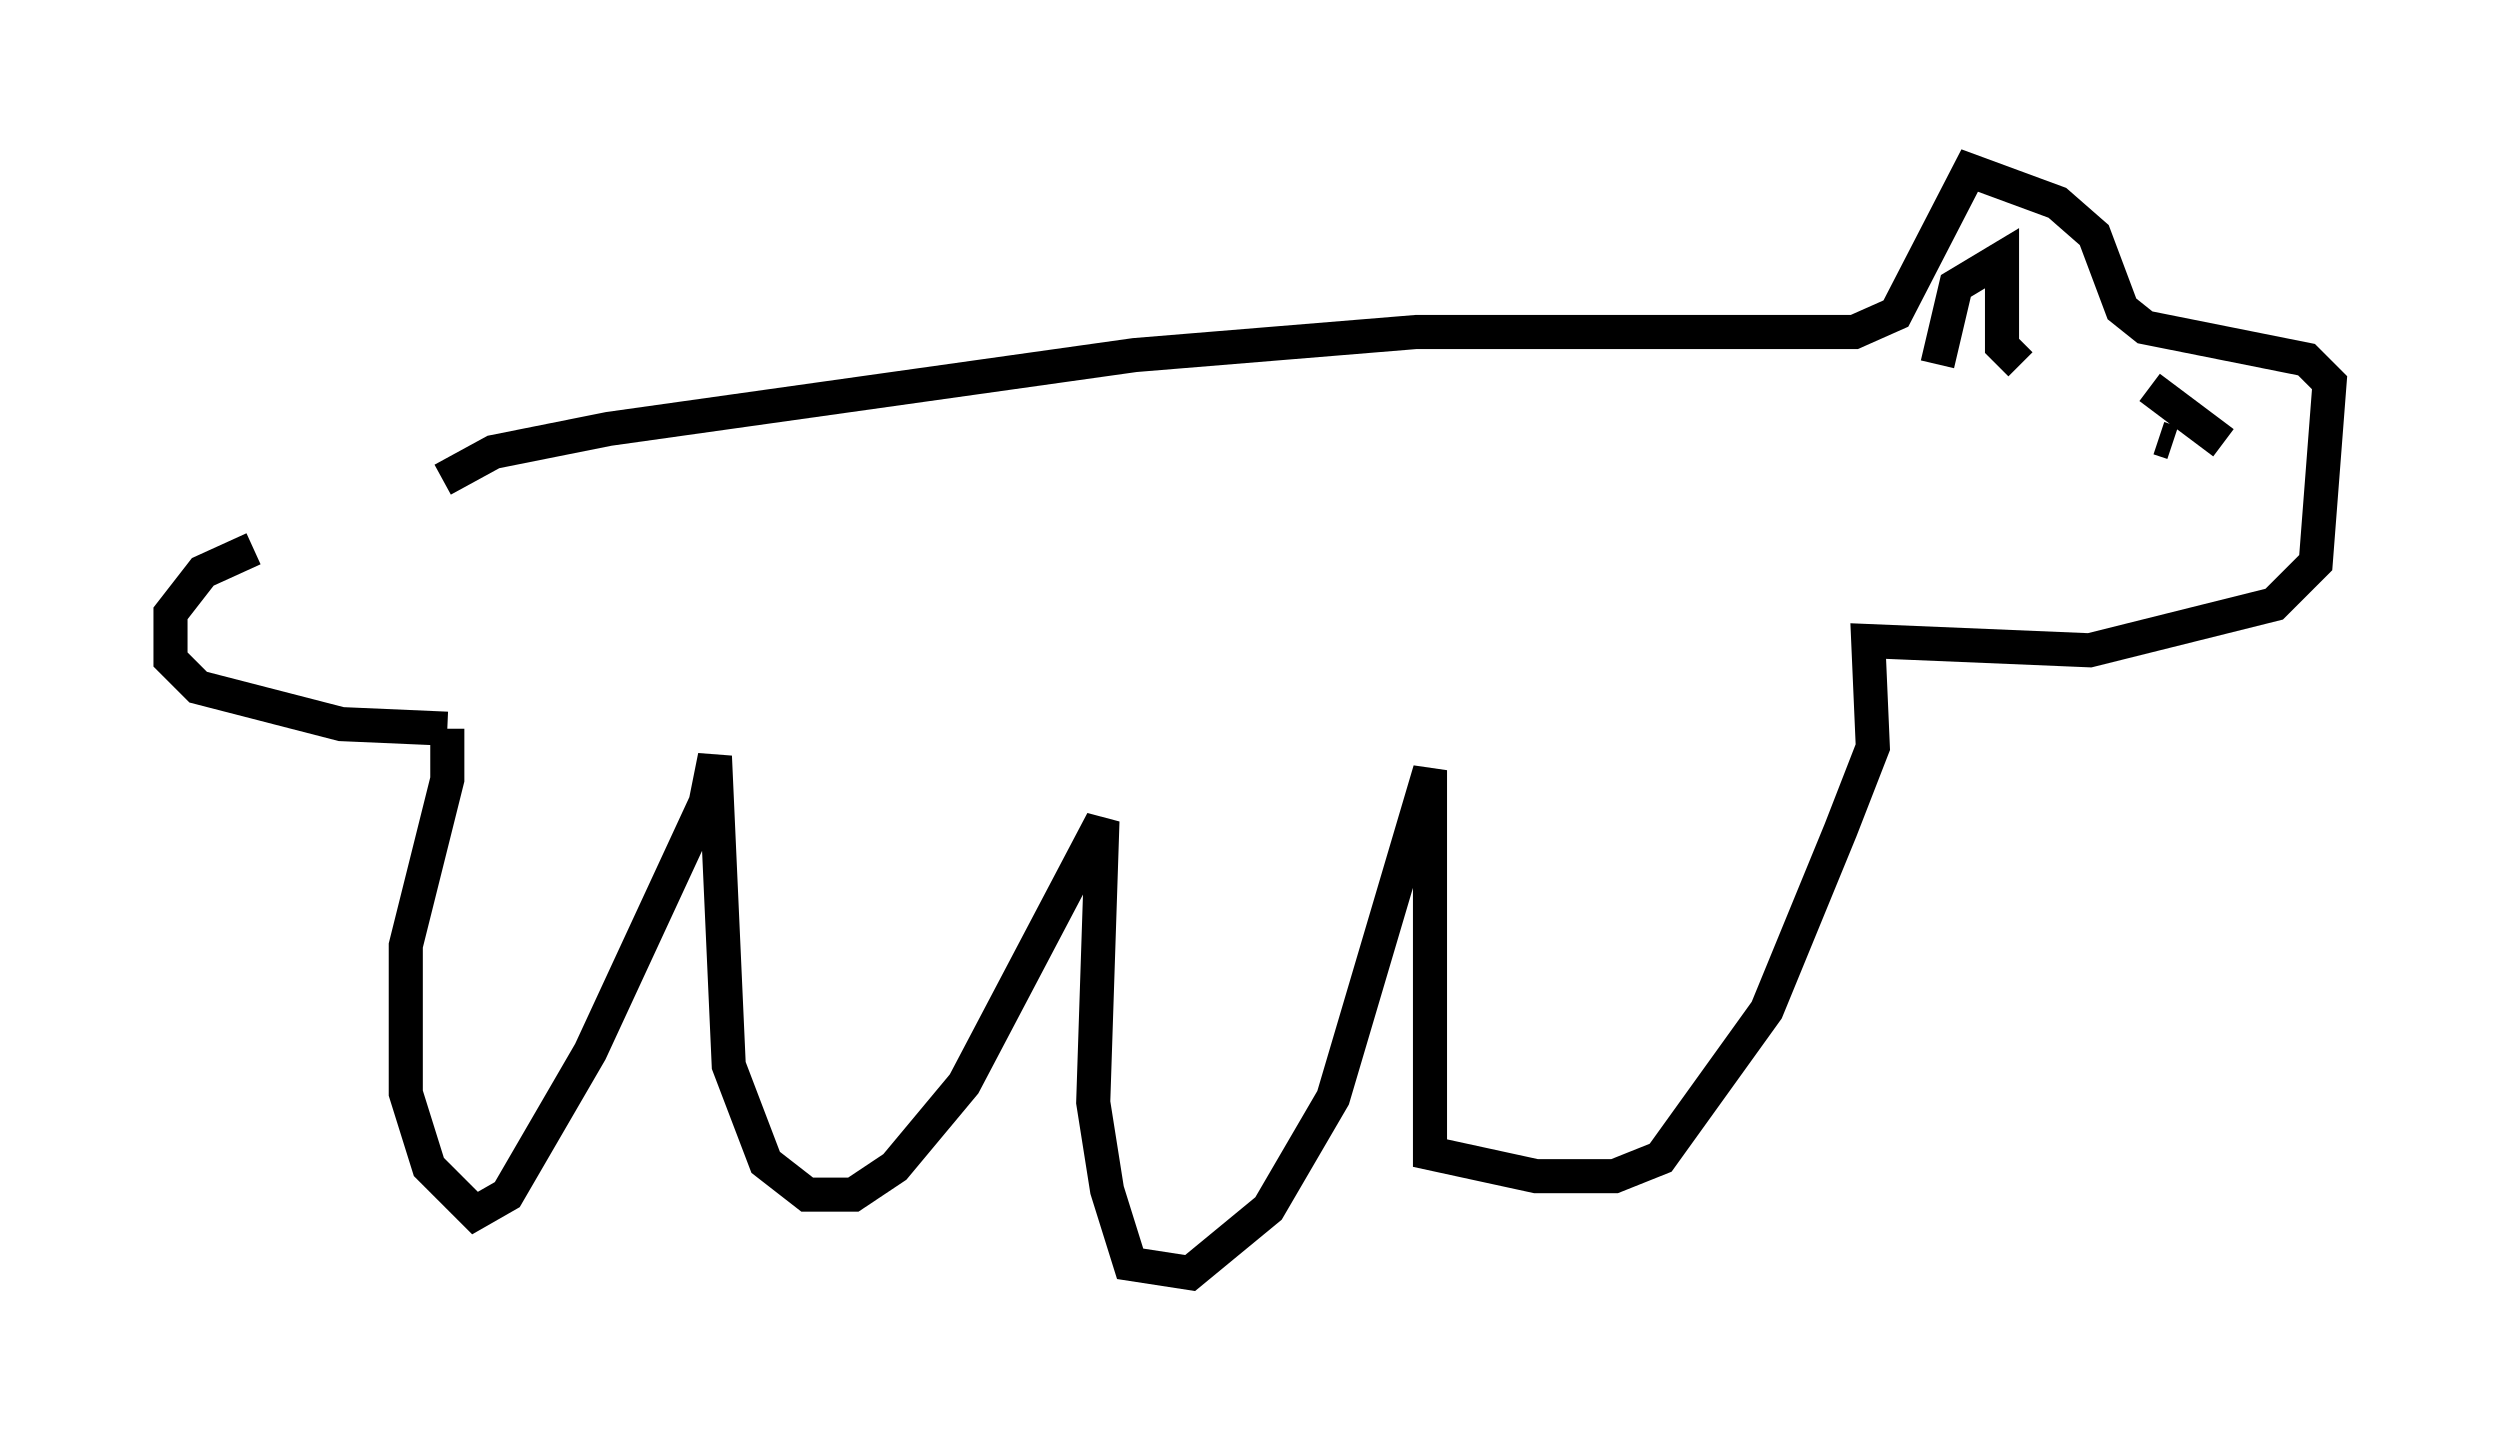 <?xml version="1.0" encoding="utf-8" ?>
<svg baseProfile="full" height="42.341" version="1.1" width="73.328" xmlns="http://www.w3.org/2000/svg" xmlns:ev="http://www.w3.org/2001/xml-events" xmlns:xlink="http://www.w3.org/1999/xlink"><defs /><rect fill="white" height="42.341" width="73.328" x="0" y="0" /><path d="M13.525, 15.825 m-6.089, 0.271 l-1.488, 0.677 -0.947, 1.218 l0.0, 1.353 0.812, 0.812 l4.195, 1.083 3.112, 0.135 m0.0, 0.0 l0.0, 1.488 -1.218, 4.871 l0.0, 4.33 0.677, 2.165 l1.353, 1.353 0.947, -0.541 l2.436, -4.195 3.383, -7.307 l0.271, -1.353 0.406, 9.066 l1.083, 2.842 1.218, 0.947 l1.353, 0.0 1.218, -0.812 l2.03, -2.436 4.059, -7.713 l-0.271, 8.254 0.406, 2.571 l0.677, 2.165 1.759, 0.271 l2.3, -1.894 1.894, -3.248 l2.842, -9.607 0.0, 11.231 l3.112, 0.677 2.3, 0.0 l1.353, -0.541 3.112, -4.33 l2.165, -5.277 0.947, -2.436 l-0.135, -3.112 6.495, 0.271 l5.413, -1.353 1.218, -1.218 l0.406, -5.277 -0.677, -0.677 l-4.736, -0.947 -0.677, -0.541 l-0.812, -2.165 -1.083, -0.947 l-2.571, -0.947 -2.165, 4.195 l-1.218, 0.541 -12.855, 0.0 l-8.254, 0.677 -15.426, 2.165 l-3.383, 0.677 -1.488, 0.812 m43.843, -3.383 l0.541, -2.3 1.353, -0.812 l0.0, 2.571 0.541, 0.541 m3.789, 0.677 l2.165, 1.624 m-1.488, 0.0 l-0.406, -0.135 " fill="none" stroke="black" stroke-width="1" /></svg>